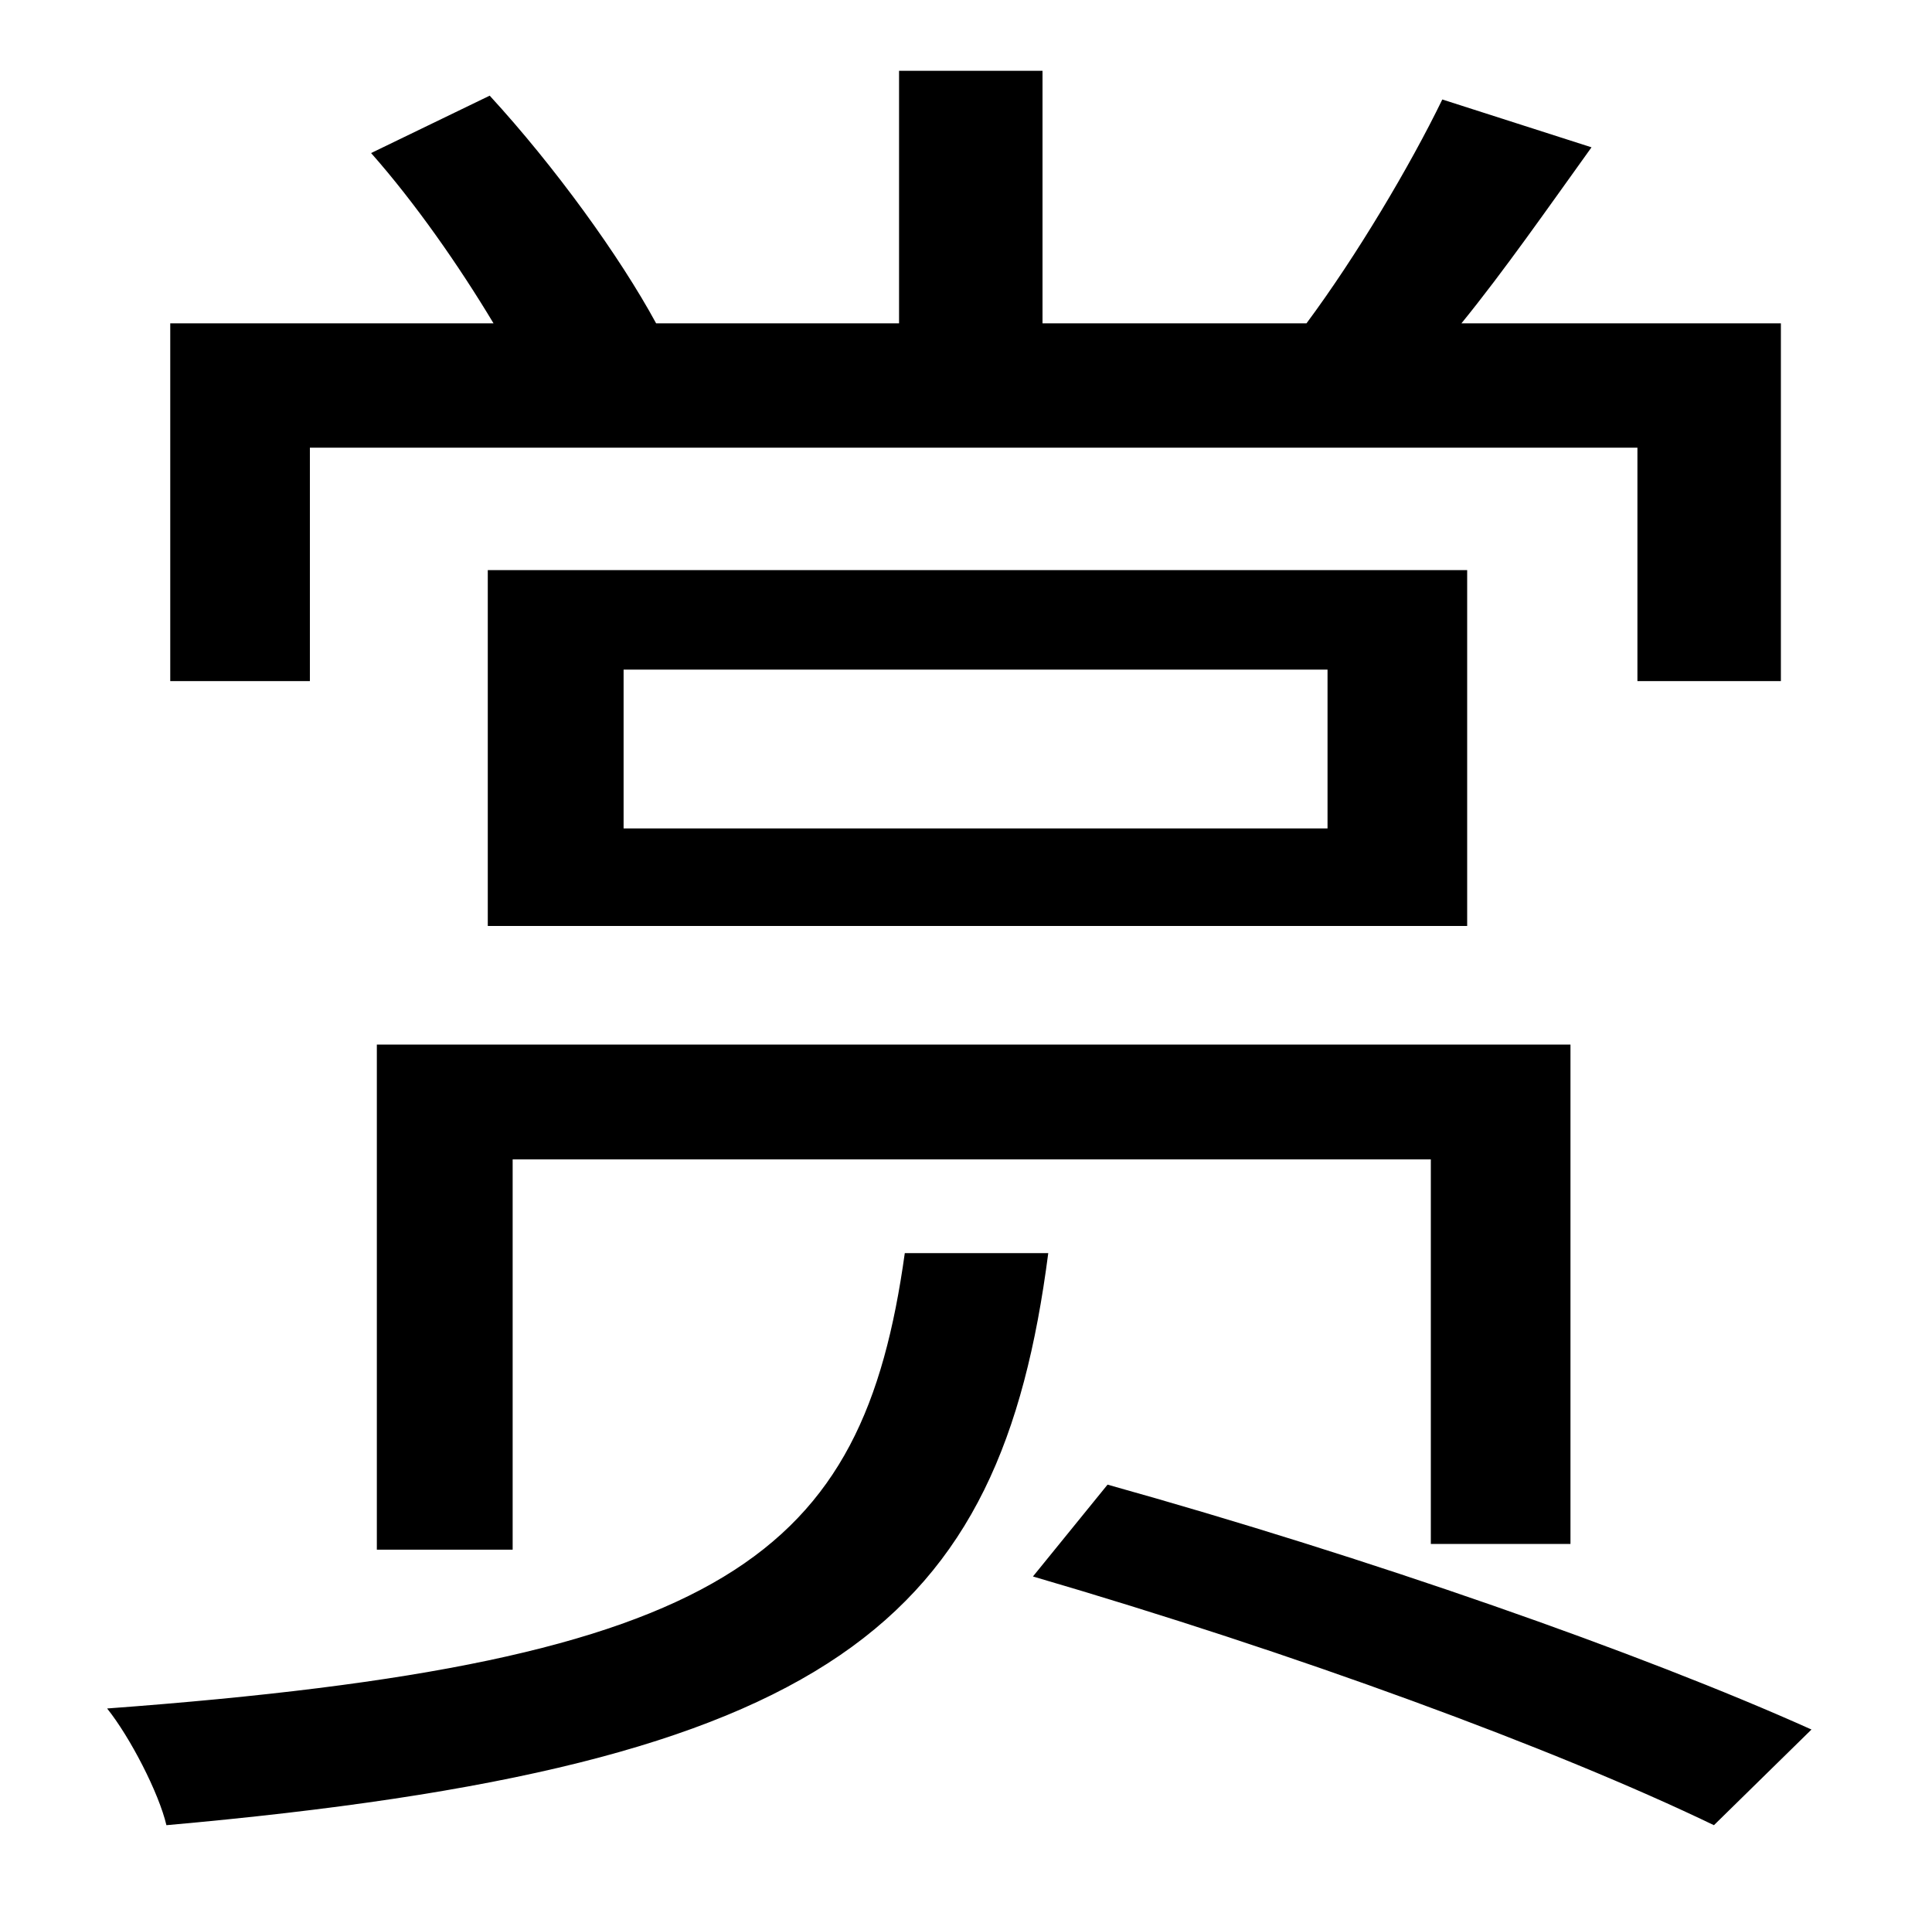 <?xml version="1.0" standalone="no"?>
<!DOCTYPE svg PUBLIC "-//W3C//DTD SVG 1.1//EN" "http://www.w3.org/Graphics/SVG/1.1/DTD/svg11.dtd" >
<svg xmlns="http://www.w3.org/2000/svg" xmlns:xlink="http://www.w3.org/1999/xlink" version="1.1" viewBox="-10 0 1010 1000">
   <path fill="currentColor"
d="M152 234v122h-73v-187h169c-18 -30 -41 -63 -64 -89l62 -30c34 37 68 84 87 119h127v-132h75v132h138c26 -35 54 -82 71 -117l78 25c-23 32 -46 65 -68 92h167v187h-75v-122h-694zM811 807h-73v-201h-480v204h-71v-264h624v261zM684 433v-83h-368v83h368zM245 298h512
v186h-512v-186zM463 655h75c-25 193 -112 268 -461 299c-4 -17 -19 -46 -31 -61c325 -24 395 -80 417 -238zM530 824l39 -48c136 38 279 88 368 128l-51 50c-83 -40 -219 -90 -356 -130z" />
</svg>
